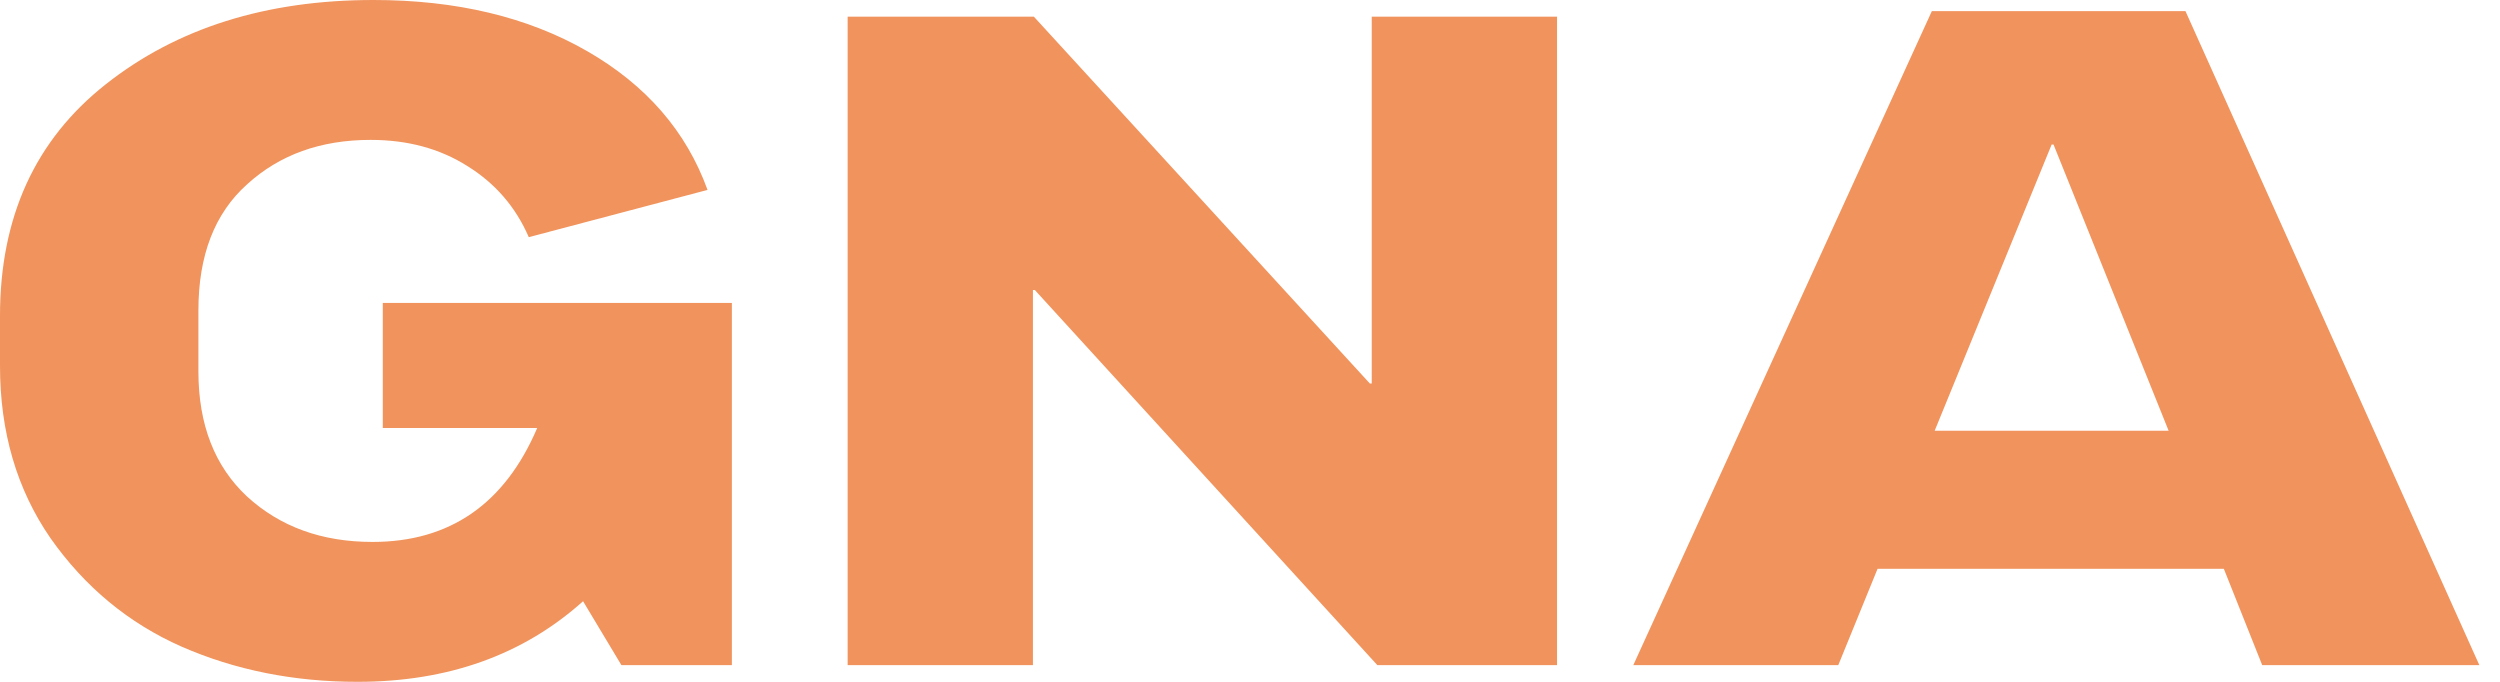 <svg width="88" height="24" viewBox="0 0 88 24" fill="none" xmlns="http://www.w3.org/2000/svg">
<path d="M13.474 10.663H25.762V23.413H21.874L20.524 21.163C18.415 23.054 15.769 24 12.584 24C10.344 24 8.28 23.587 6.391 22.761C4.524 21.935 2.987 20.663 1.779 18.946C0.593 17.228 0 15.207 0 12.88V11.12C0 7.641 1.241 4.924 3.723 2.967C6.226 0.989 9.367 0 13.144 0C16.065 0 18.569 0.598 20.655 1.793C22.742 2.989 24.158 4.62 24.905 6.685L18.613 8.348C18.152 7.283 17.427 6.446 16.439 5.837C15.472 5.228 14.341 4.924 13.046 4.924C11.289 4.924 9.839 5.446 8.697 6.489C7.555 7.511 6.984 8.989 6.984 10.924V13.076C6.984 14.946 7.555 16.413 8.697 17.478C9.861 18.544 11.332 19.076 13.111 19.076C15.835 19.076 17.767 17.739 18.91 15.065H13.474V10.663Z" fill="#F1935C"/>
<path d="M29.837 23.413V0.587H36.392L48.219 13.5H48.285V0.587H54.808V23.413H48.483L36.425 10.207H36.359V23.413H29.837Z" fill="#F1935C"/>
<path d="M79.63 23.413L78.279 20.022H66.09L64.707 23.413H57.492L68.001 0.391H76.928L87.273 23.413H79.63ZM68.1 15.163H76.336L72.284 5.087H72.218L68.1 15.163Z" fill="#F1935C"/>
</svg>
